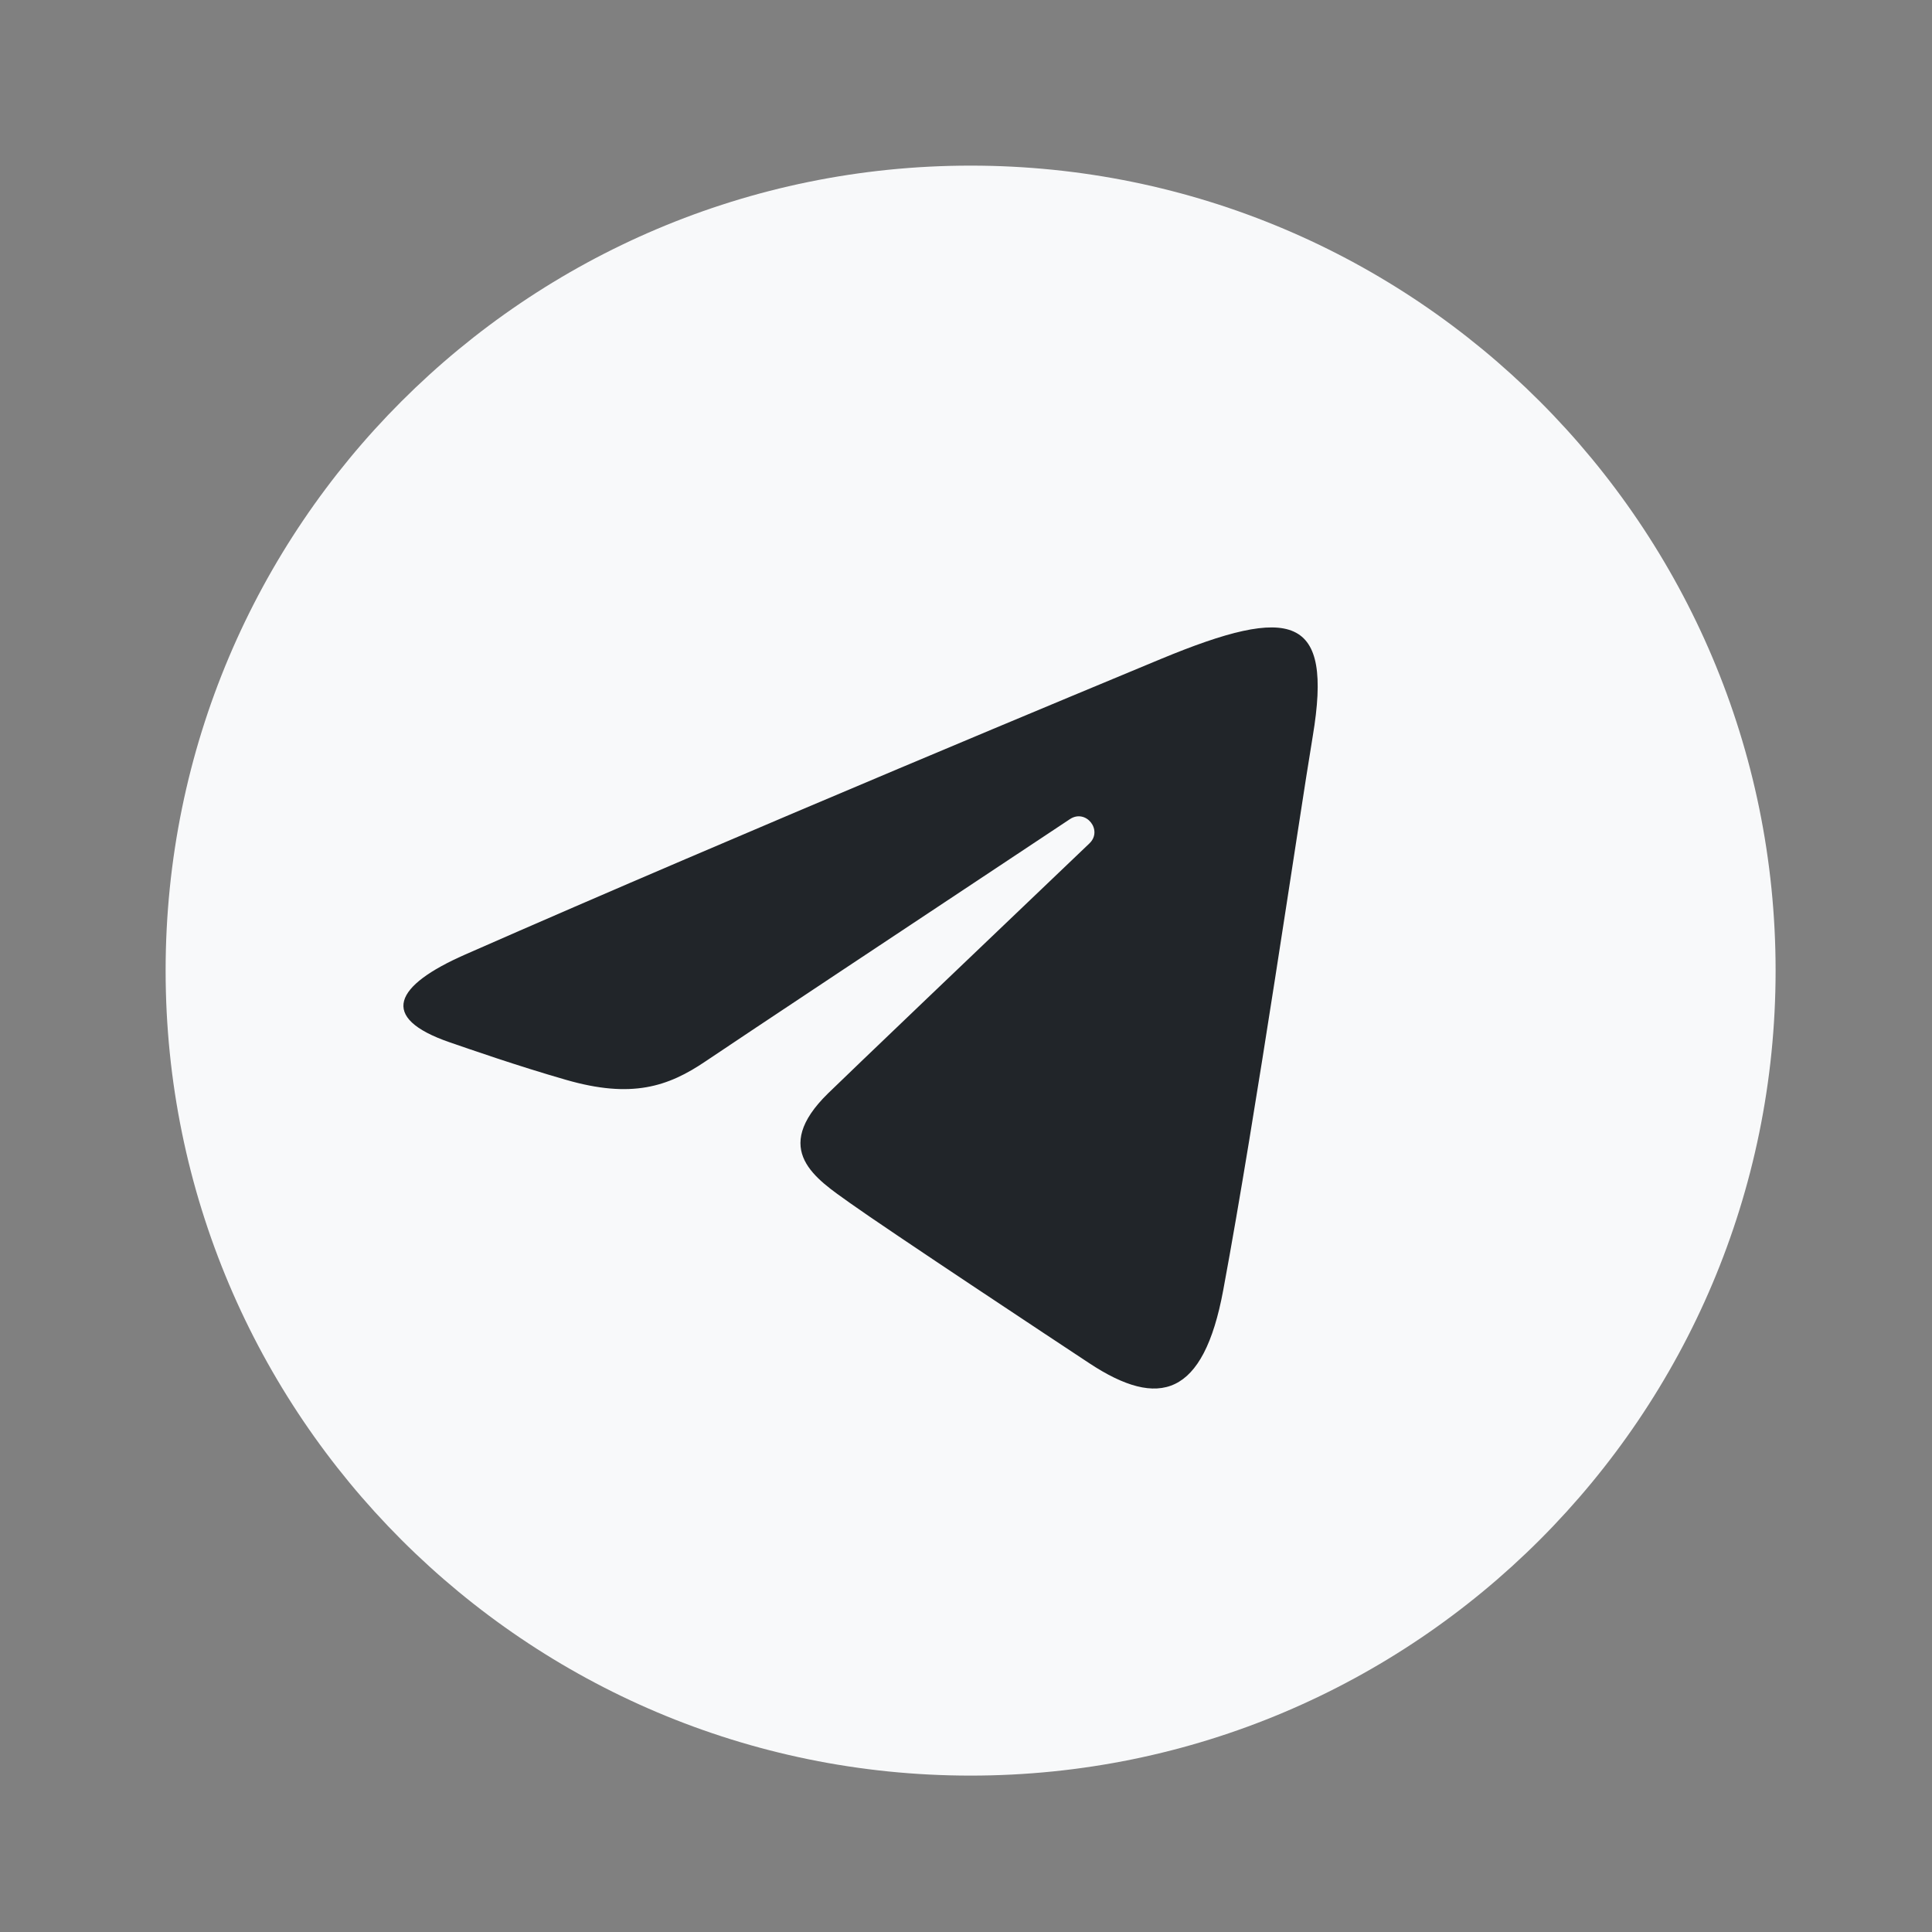 <svg width="40" height="40" viewBox="0 0 40 40" fill="none" xmlns="http://www.w3.org/2000/svg">
<rect x="0" y="0" width="40" height="40" fill="#808080" stroke="none"/>
<path d="M36.762 20.095C36.762 29.299 29.299 36.762 20.095 36.762C10.891 36.762 3.429 29.299 3.429 20.095C3.429 10.891 10.891 3.429 20.095 3.429C29.299 3.429 36.762 10.891 36.762 20.095Z" fill="#F8F9FA"/>
<path d="M9.628 19.764C15.453 17.202 22.99 14.078 24.031 13.645C26.76 12.513 27.598 12.73 27.18 15.237C26.88 17.038 26.015 23.003 25.325 26.715C24.916 28.917 23.997 29.177 22.554 28.225C21.86 27.767 18.356 25.449 17.595 24.905C16.901 24.409 15.943 23.812 17.144 22.637C17.572 22.219 20.372 19.544 22.555 17.462C22.841 17.189 22.482 16.74 22.152 16.959C19.21 18.91 15.132 21.617 14.613 21.97C13.828 22.503 13.075 22.747 11.723 22.358C10.702 22.065 9.704 21.715 9.316 21.582C7.82 21.068 8.175 20.403 9.628 19.764Z" fill="#212529"/>
</svg>
